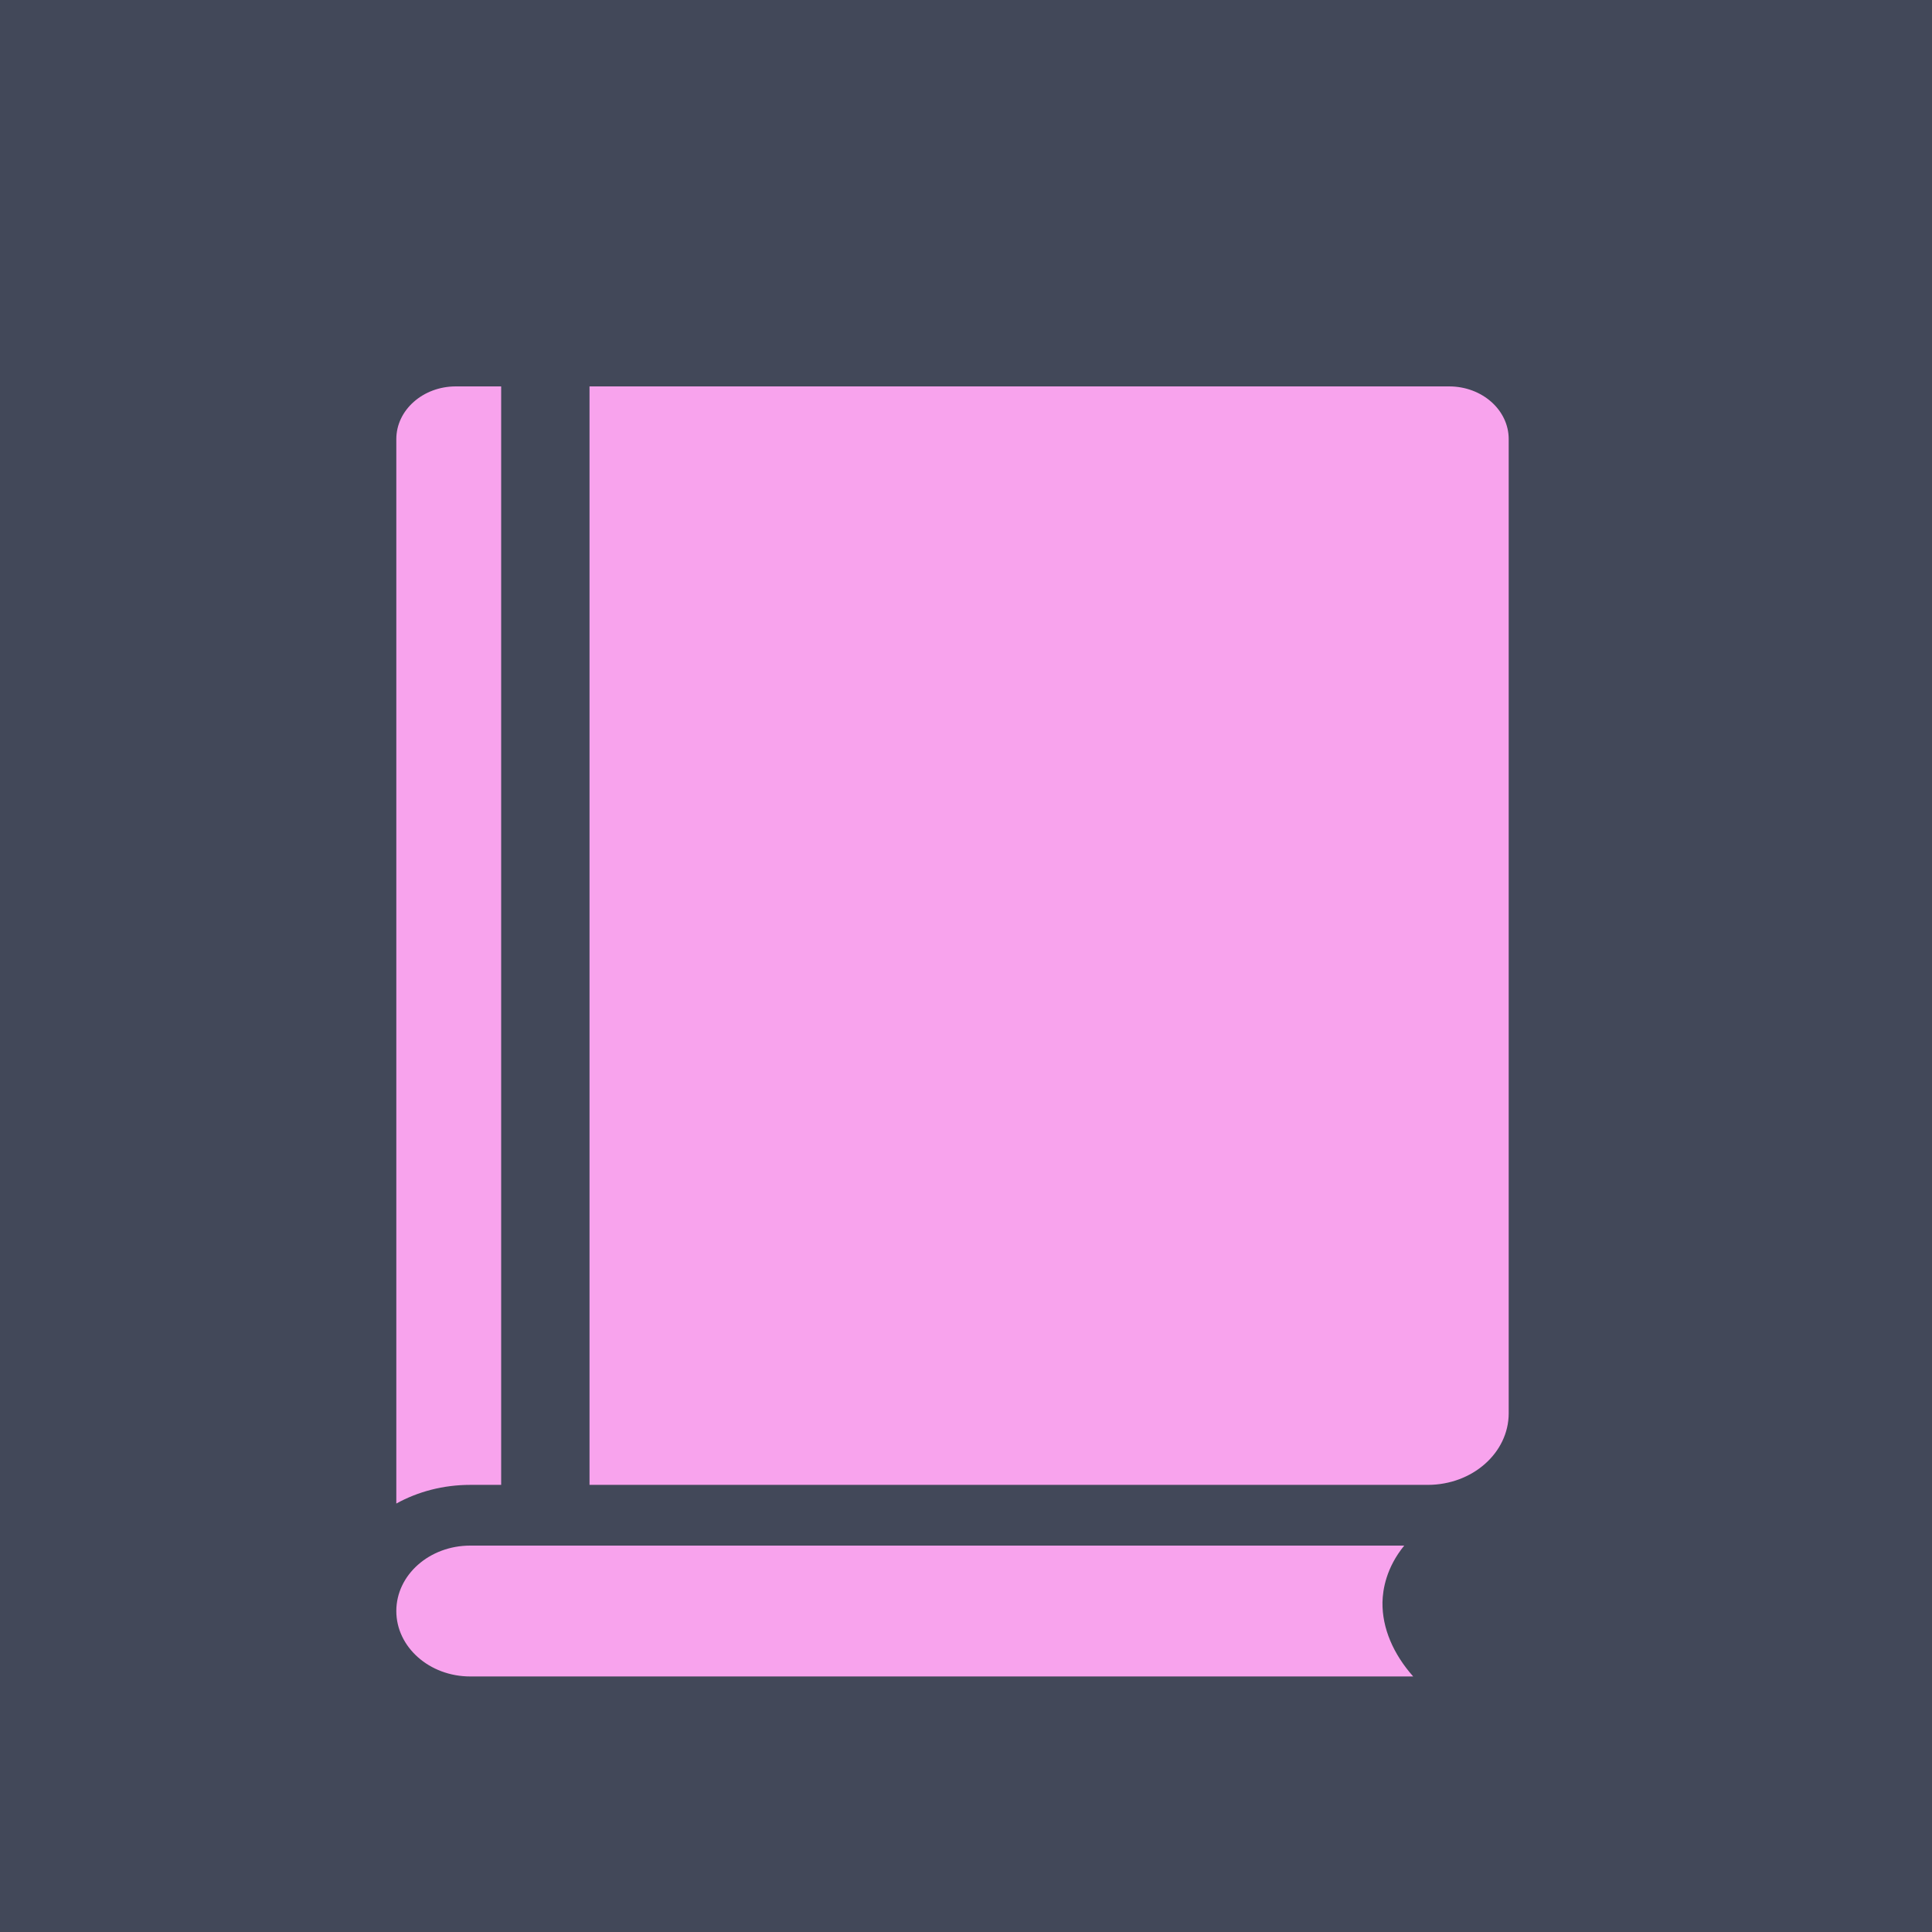 <?xml version="1.0" encoding="UTF-8"?>
<svg width="30px" height="30px" viewBox="0 0 30 30" version="1.1" xmlns="http://www.w3.org/2000/svg" xmlns:xlink="http://www.w3.org/1999/xlink">
    <!-- Generator: Sketch 45.2 (43514) - http://www.bohemiancoding.com/sketch -->
    <title>register</title>
    <desc>Created with Sketch.</desc>
    <defs>
        <rect id="path-1" x="0" y="0" width="312" height="660.926"></rect>
        <filter x="-6.1%" y="-2.6%" width="112.2%" height="105.7%" filterUnits="objectBoundingBox" id="filter-2">
            <feOffset dx="0" dy="2" in="SourceAlpha" result="shadowOffsetOuter1"></feOffset>
            <feGaussianBlur stdDeviation="6" in="shadowOffsetOuter1" result="shadowBlurOuter1"></feGaussianBlur>
            <feColorMatrix values="0 0 0 0 0.549   0 0 0 0 0.549   0 0 0 0 0.549  0 0 0 0.5 0" type="matrix" in="shadowBlurOuter1"></feColorMatrix>
        </filter>
    </defs>
    <g id="Page-1" stroke="none" stroke-width="1" fill="none" fill-rule="evenodd">
        <g id="Teacher-Default" transform="translate(-45, -148)">
            <g id="Rectangle">
                <use fill="black" fill-opacity="1" filter="url(#filter-2)" xlink:href="#path-1"></use>
                <use fill="#424859" fill-rule="evenodd" xlink:href="#path-1"></use>
            </g>
            <g id="register" transform="translate(45, 149)">
                <rect id="Rectangle-15-Copy-2" x="0" y="0" width="30" height="30"></rect>
                <g id="register_Icon" transform="translate(6, 5)" fill-rule="nonzero" fill="#F8A3ED">
                    <path d="M1.782,17.057 L1.782,0 L1.078,0 C0.568,0 0.154,0.367 0.154,0.818 L0.154,17.347 C0.487,17.163 0.881,17.057 1.302,17.057 L1.782,17.057 L1.782,17.057 Z" id="Shape"></path>
                    <path d="M15.805,18 L1.302,18 C0.668,18 0.154,18.455 0.154,19.016 C0.154,19.576 0.668,20.032 1.302,20.032 L15.944,20.032 C15.637,19.686 15.461,19.284 15.467,18.88 C15.471,18.683 15.525,18.343 15.805,18 Z" id="Shape"></path>
                    <path d="M16.502,0 L3.154,0 L3.154,17.057 L16.17,17.057 C16.864,17.057 17.427,16.559 17.427,15.945 L17.427,0.818 C17.427,0.366 17.013,0 16.502,0 Z" id="Shape"></path>
                </g>
            </g>
        </g>
    </g>
</svg>